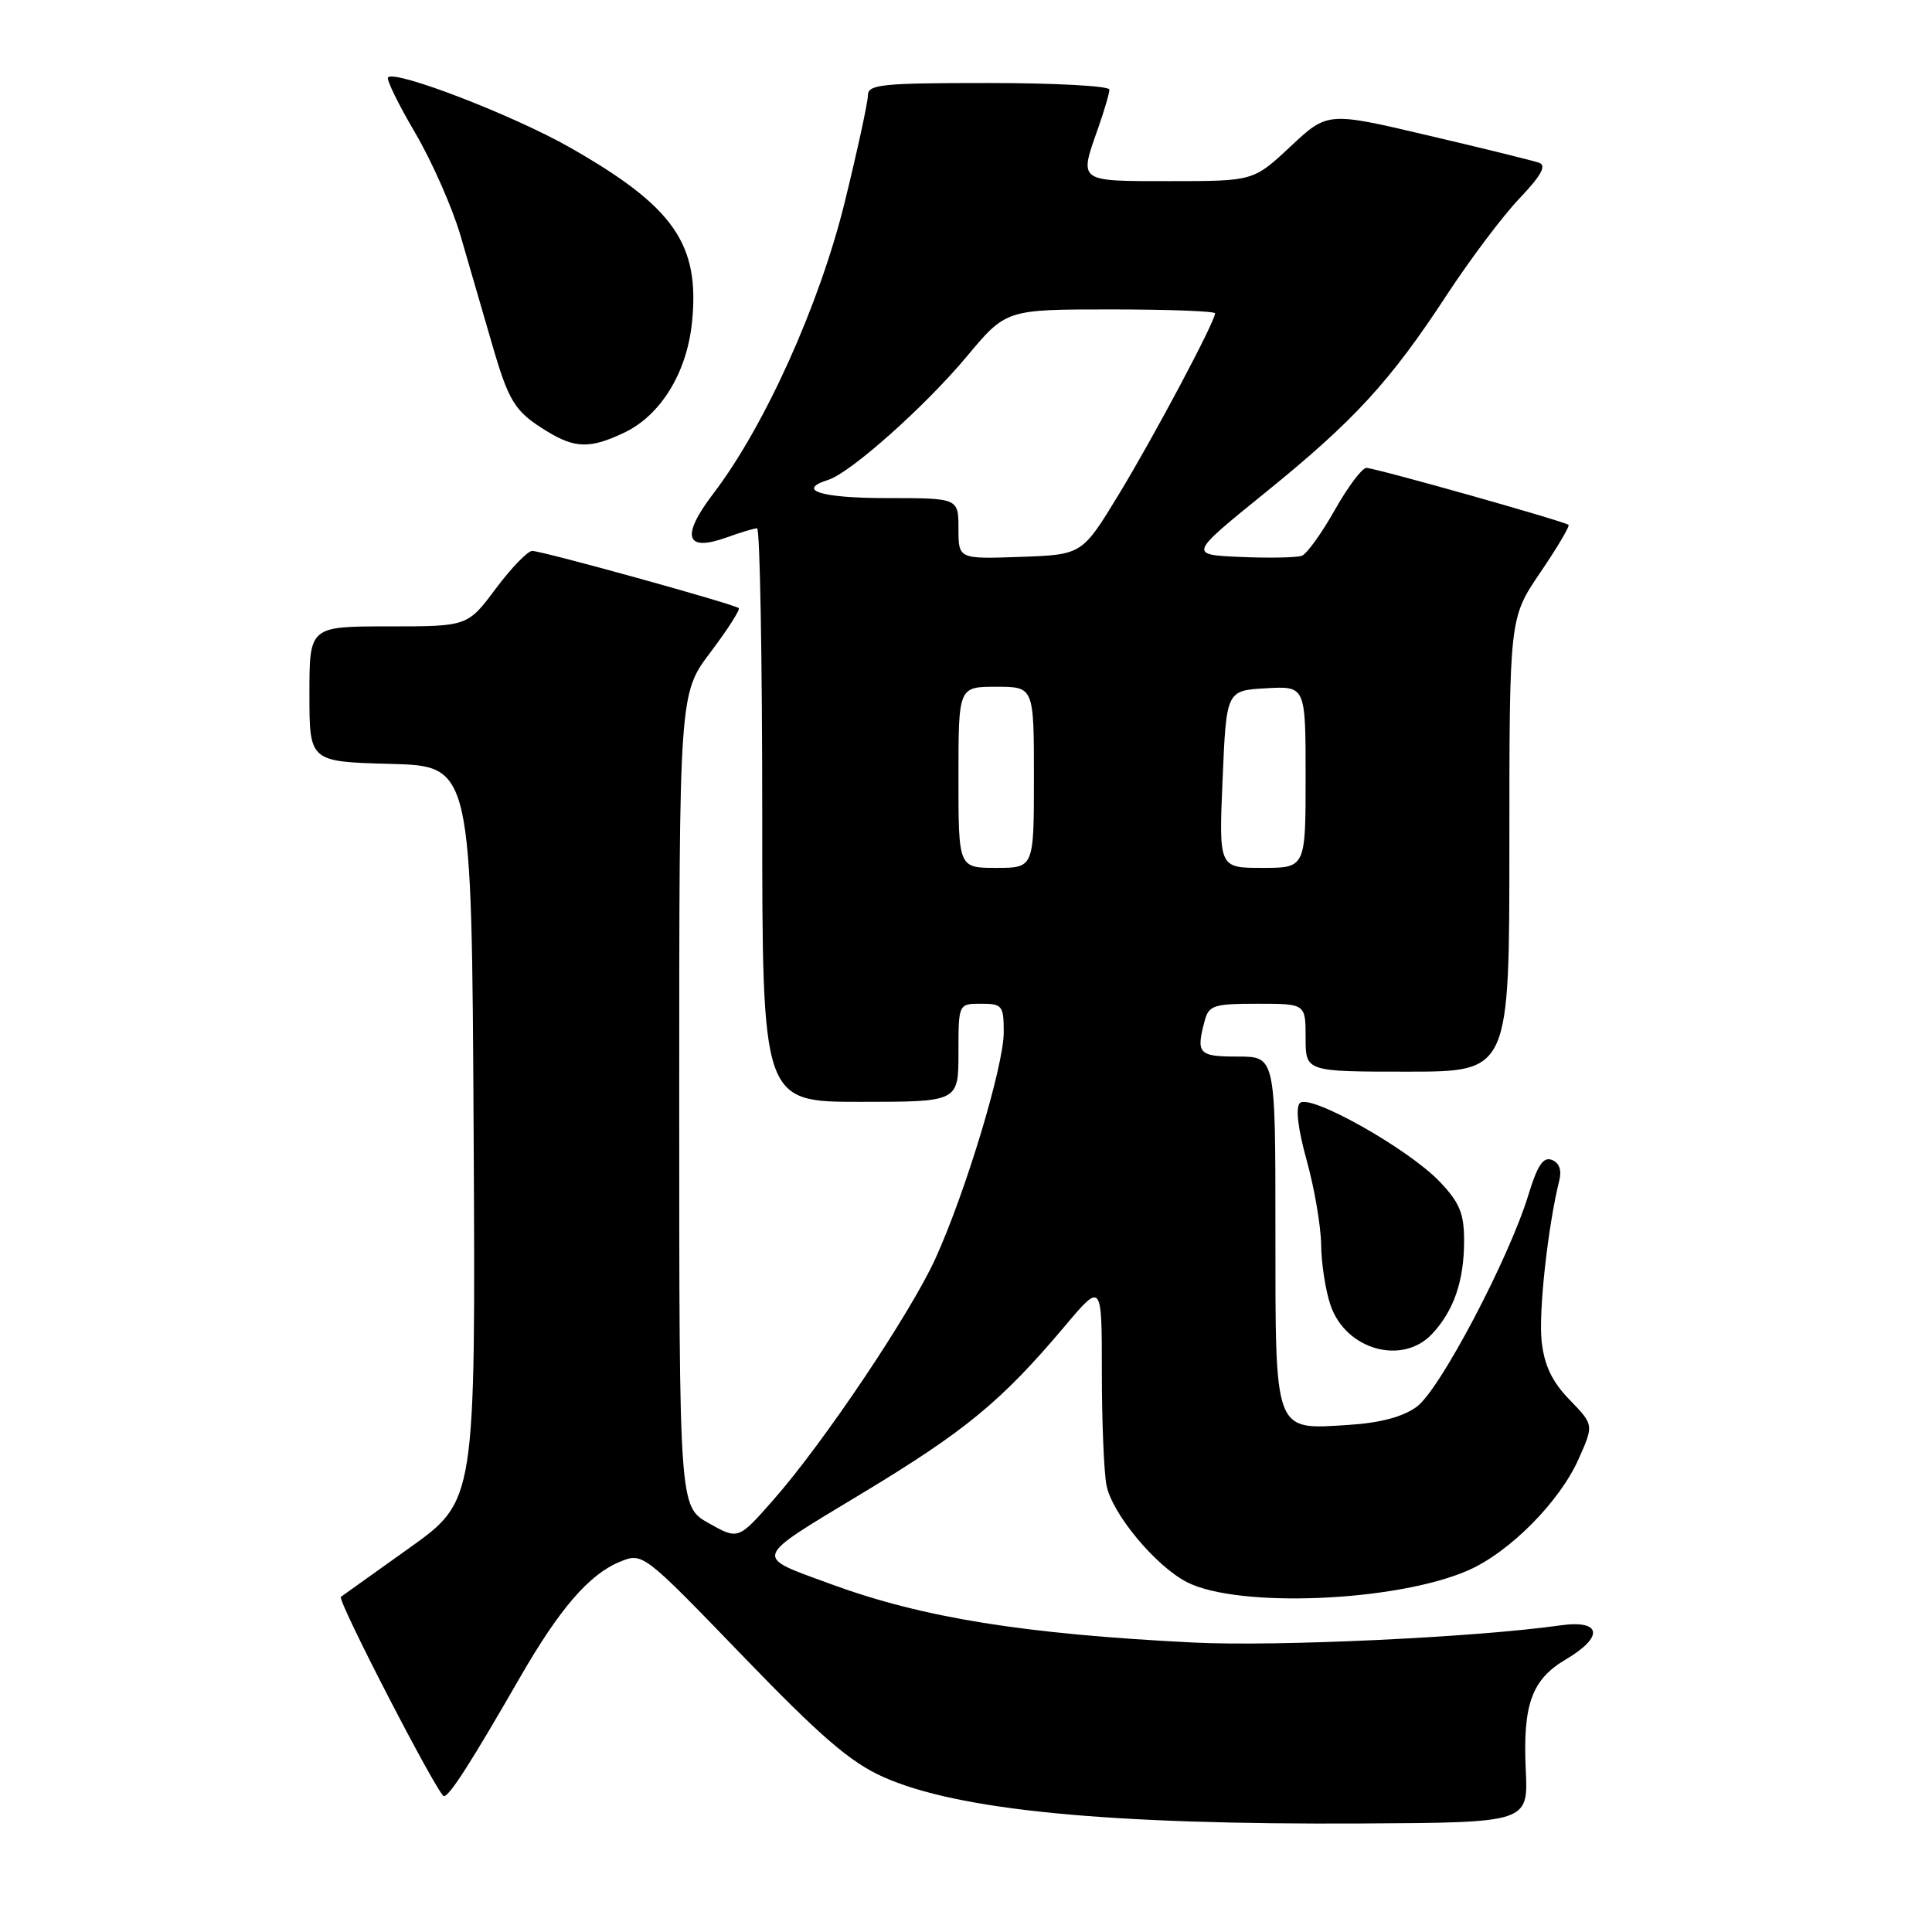 <?xml version="1.0" encoding="UTF-8" standalone="no"?>
<!DOCTYPE svg PUBLIC "-//W3C//DTD SVG 1.1//EN" "http://www.w3.org/Graphics/SVG/1.1/DTD/svg11.dtd" >
<svg xmlns="http://www.w3.org/2000/svg" xmlns:xlink="http://www.w3.org/1999/xlink" version="1.1" viewBox="0 0 256 256">
 <g >
 <path fill="currentColor"
d=" M 202.17 234.50 C 201.77 225.84 202.97 222.54 207.48 219.88 C 212.58 216.87 212.21 214.60 206.75 215.37 C 195.54 216.96 169.23 218.19 158.25 217.65 C 135.71 216.53 122.27 214.37 110.12 209.91 C 99.75 206.10 99.52 206.76 114.22 197.88 C 127.93 189.61 132.73 185.65 141.11 175.70 C 146.00 169.90 146.00 169.90 146.00 181.82 C 146.00 188.38 146.28 195.14 146.62 196.83 C 147.37 200.59 153.10 207.48 157.25 209.63 C 164.02 213.13 185.14 212.24 194.59 208.06 C 200.08 205.63 206.69 198.95 209.19 193.29 C 211.19 188.79 211.19 188.79 207.98 185.48 C 205.66 183.09 204.64 180.95 204.28 177.78 C 203.84 173.93 205.10 162.48 206.62 156.39 C 206.96 155.04 206.59 154.06 205.63 153.69 C 204.49 153.25 203.72 154.41 202.53 158.30 C 199.96 166.75 190.78 184.17 187.74 186.39 C 185.88 187.75 182.92 188.54 178.67 188.81 C 168.74 189.44 169.00 190.14 169.00 162.93 C 169.00 140.00 169.00 140.00 164.00 140.00 C 158.80 140.00 158.46 139.63 159.63 135.25 C 160.18 133.21 160.84 133.00 166.62 133.00 C 173.00 133.00 173.00 133.00 173.00 137.50 C 173.00 142.00 173.00 142.00 186.50 142.00 C 200.00 142.00 200.00 142.00 200.00 111.95 C 200.00 81.89 200.00 81.89 204.09 75.87 C 206.34 72.56 208.03 69.71 207.84 69.55 C 207.30 69.07 182.21 62.00 181.05 62.00 C 180.48 62.00 178.60 64.51 176.86 67.59 C 175.13 70.66 173.17 73.38 172.51 73.64 C 171.84 73.89 168.20 73.96 164.40 73.80 C 157.50 73.50 157.50 73.50 167.60 65.32 C 179.46 55.72 184.20 50.56 191.76 39.00 C 194.83 34.33 199.13 28.60 201.34 26.29 C 204.25 23.22 204.96 21.93 203.92 21.56 C 203.14 21.29 196.52 19.65 189.20 17.94 C 175.91 14.81 175.91 14.81 171.00 19.41 C 166.09 24.00 166.09 24.00 155.04 24.00 C 142.74 24.00 142.97 24.17 145.50 17.00 C 146.32 14.66 147.00 12.36 147.00 11.87 C 147.00 11.39 139.80 11.00 131.00 11.00 C 116.79 11.00 115.00 11.18 115.00 12.65 C 115.00 13.56 113.61 19.94 111.92 26.83 C 108.58 40.40 101.31 56.51 94.50 65.43 C 90.18 71.10 90.83 73.19 96.32 71.20 C 98.15 70.54 99.95 70.00 100.32 70.00 C 100.69 70.00 101.00 87.10 101.00 108.00 C 101.00 146.00 101.00 146.00 114.00 146.00 C 127.00 146.00 127.00 146.00 127.00 139.50 C 127.00 133.00 127.00 133.00 130.00 133.00 C 132.81 133.00 133.00 133.25 133.00 136.79 C 133.00 141.23 128.00 157.82 123.98 166.70 C 120.70 173.94 109.11 191.22 102.46 198.76 C 97.82 204.03 97.82 204.03 93.91 201.83 C 90.00 199.63 90.00 199.63 90.00 145.77 C 90.00 91.91 90.00 91.91 94.14 86.43 C 96.42 83.41 98.10 80.78 97.89 80.58 C 97.34 80.06 71.85 73.00 70.52 73.00 C 69.92 73.00 67.75 75.25 65.69 78.00 C 61.96 83.00 61.96 83.00 51.48 83.00 C 41.00 83.00 41.00 83.00 41.00 91.97 C 41.00 100.93 41.00 100.93 51.75 101.22 C 62.50 101.50 62.50 101.50 62.76 150.18 C 63.02 198.85 63.02 198.85 54.26 205.10 C 49.44 208.54 45.35 211.46 45.17 211.59 C 44.63 211.98 58.09 238.00 58.82 238.00 C 59.56 238.00 62.42 233.53 68.94 222.20 C 74.13 213.19 78.06 208.63 82.08 206.97 C 85.16 205.69 85.16 205.69 98.33 219.33 C 108.72 230.10 112.66 233.50 117.00 235.44 C 126.87 239.87 146.72 241.80 180.50 241.62 C 202.50 241.50 202.50 241.50 202.17 234.50 Z  M 189.76 176.75 C 192.64 173.68 194.00 169.71 194.00 164.42 C 194.00 160.77 193.42 159.36 190.75 156.56 C 186.60 152.21 173.54 144.86 172.24 146.16 C 171.65 146.75 171.98 149.58 173.15 153.78 C 174.17 157.45 175.03 162.49 175.06 164.98 C 175.09 167.47 175.65 171.06 176.31 172.97 C 178.33 178.86 185.82 180.96 189.76 176.75 Z  M 82.69 57.34 C 87.53 55.05 91.00 49.42 91.69 42.75 C 92.76 32.35 89.32 27.41 75.55 19.56 C 68.06 15.29 52.41 9.25 51.42 10.25 C 51.16 10.50 52.78 13.81 55.01 17.60 C 57.24 21.40 59.95 27.54 61.03 31.25 C 62.11 34.96 63.94 41.26 65.10 45.25 C 67.43 53.32 68.17 54.51 72.50 57.16 C 76.21 59.43 78.22 59.46 82.69 57.34 Z  M 127.00 103.00 C 127.00 91.00 127.00 91.00 132.00 91.00 C 137.00 91.00 137.00 91.00 137.00 103.00 C 137.00 115.00 137.00 115.00 132.00 115.00 C 127.00 115.00 127.00 115.00 127.00 103.00 Z  M 162.00 103.25 C 162.50 91.50 162.50 91.50 167.75 91.20 C 173.00 90.90 173.00 90.90 173.00 102.95 C 173.00 115.00 173.00 115.00 167.25 115.00 C 161.50 115.00 161.50 115.00 162.00 103.25 Z  M 127.00 70.04 C 127.00 66.00 127.00 66.00 117.50 66.00 C 108.77 66.00 105.42 64.95 109.76 63.58 C 112.71 62.64 122.58 53.85 128.09 47.25 C 133.31 41.00 133.31 41.00 147.16 41.00 C 154.77 41.00 161.00 41.23 161.00 41.52 C 161.00 42.62 152.91 57.84 148.25 65.50 C 143.39 73.50 143.39 73.50 135.20 73.79 C 127.00 74.08 127.00 74.08 127.00 70.04 Z "/>
</g>
</svg>